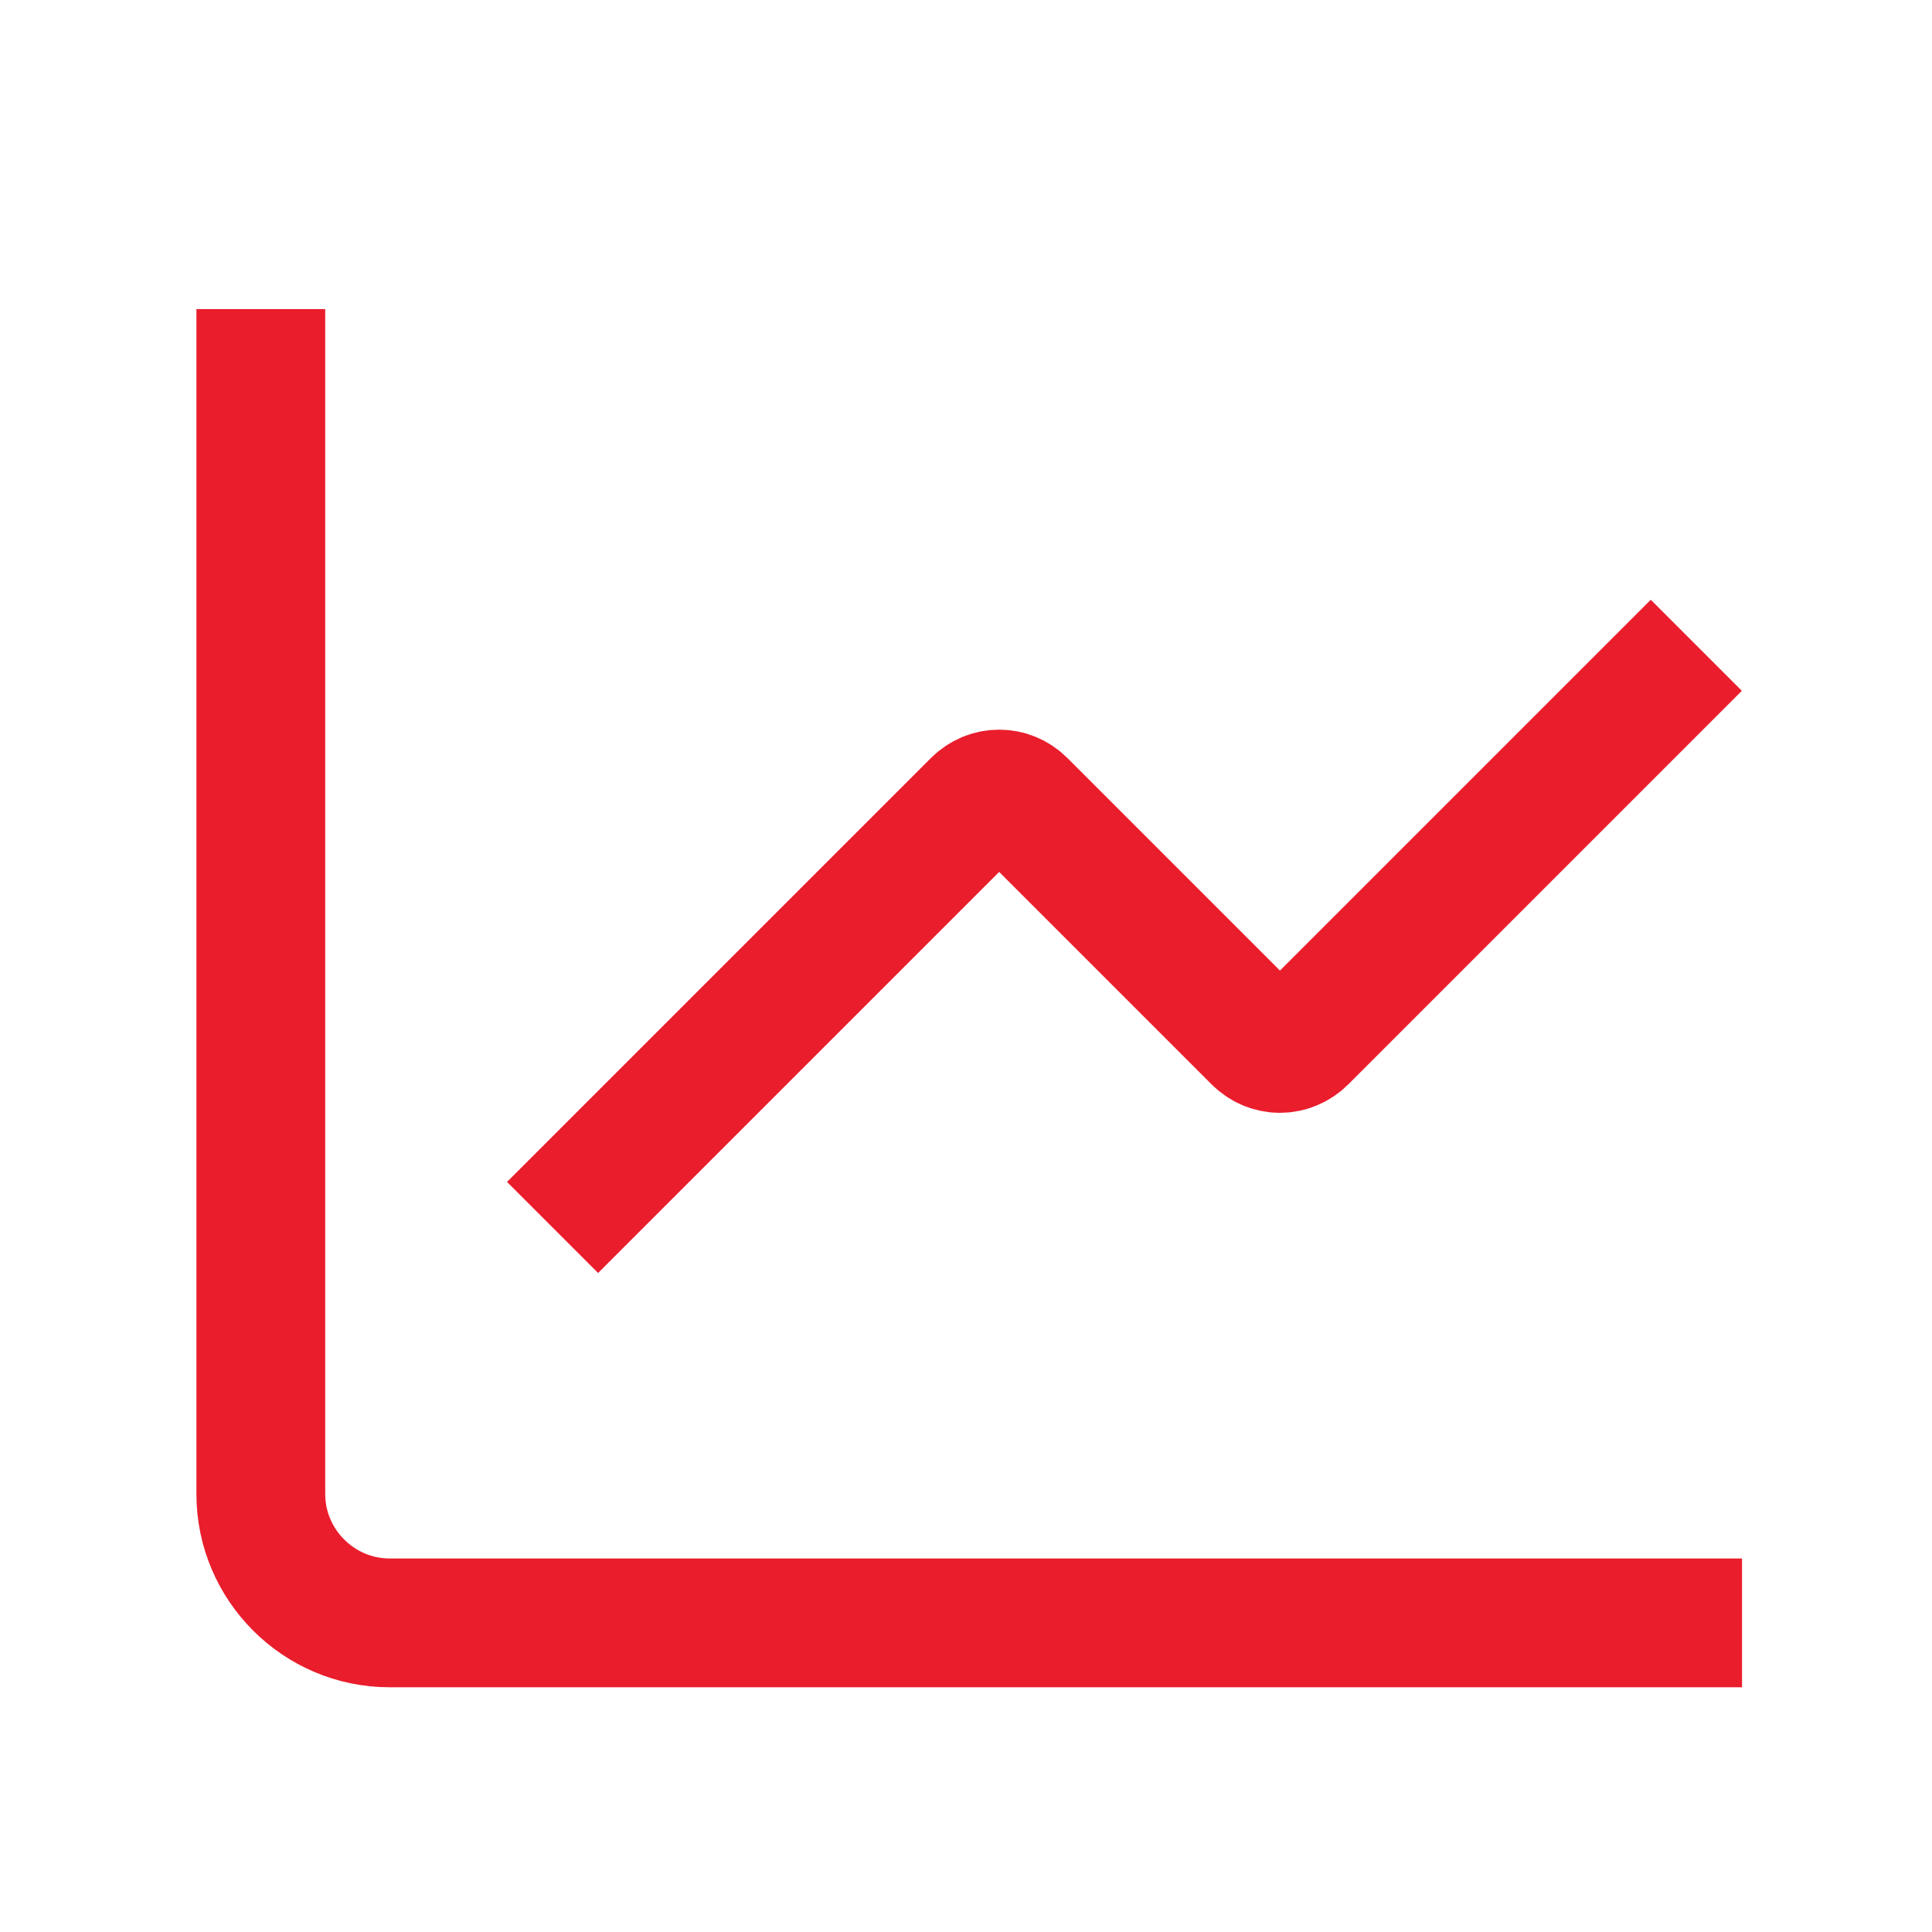 <?xml version="1.0" encoding="utf-8"?>
<!-- Generator: Adobe Illustrator 24.0.1, SVG Export Plug-In . SVG Version: 6.00 Build 0)  -->
<svg version="1.1" id="Camada_1" xmlns="http://www.w3.org/2000/svg" xmlns:xlink="http://www.w3.org/1999/xlink" x="0px" y="0px"
	 viewBox="0 0 30 30" style="enable-background:new 0 0 30 30;" xml:space="preserve">
<style type="text/css">
	.st0{fill:none;stroke:#EA1D2C;stroke-width:2;stroke-miterlimit:10;}
</style>
<g>
	<path class="st0" d="M4.05,4.8v18.4c0,1.1,0.9,2,2,2h21"/>
	<path class="st0" d="M8.58,19.06l6.58-6.58c0.2-0.2,0.51-0.2,0.71,0l3.65,3.65c0.2,0.2,0.51,0.2,0.71,0l6.11-6.11"/>
</g>
</svg>
